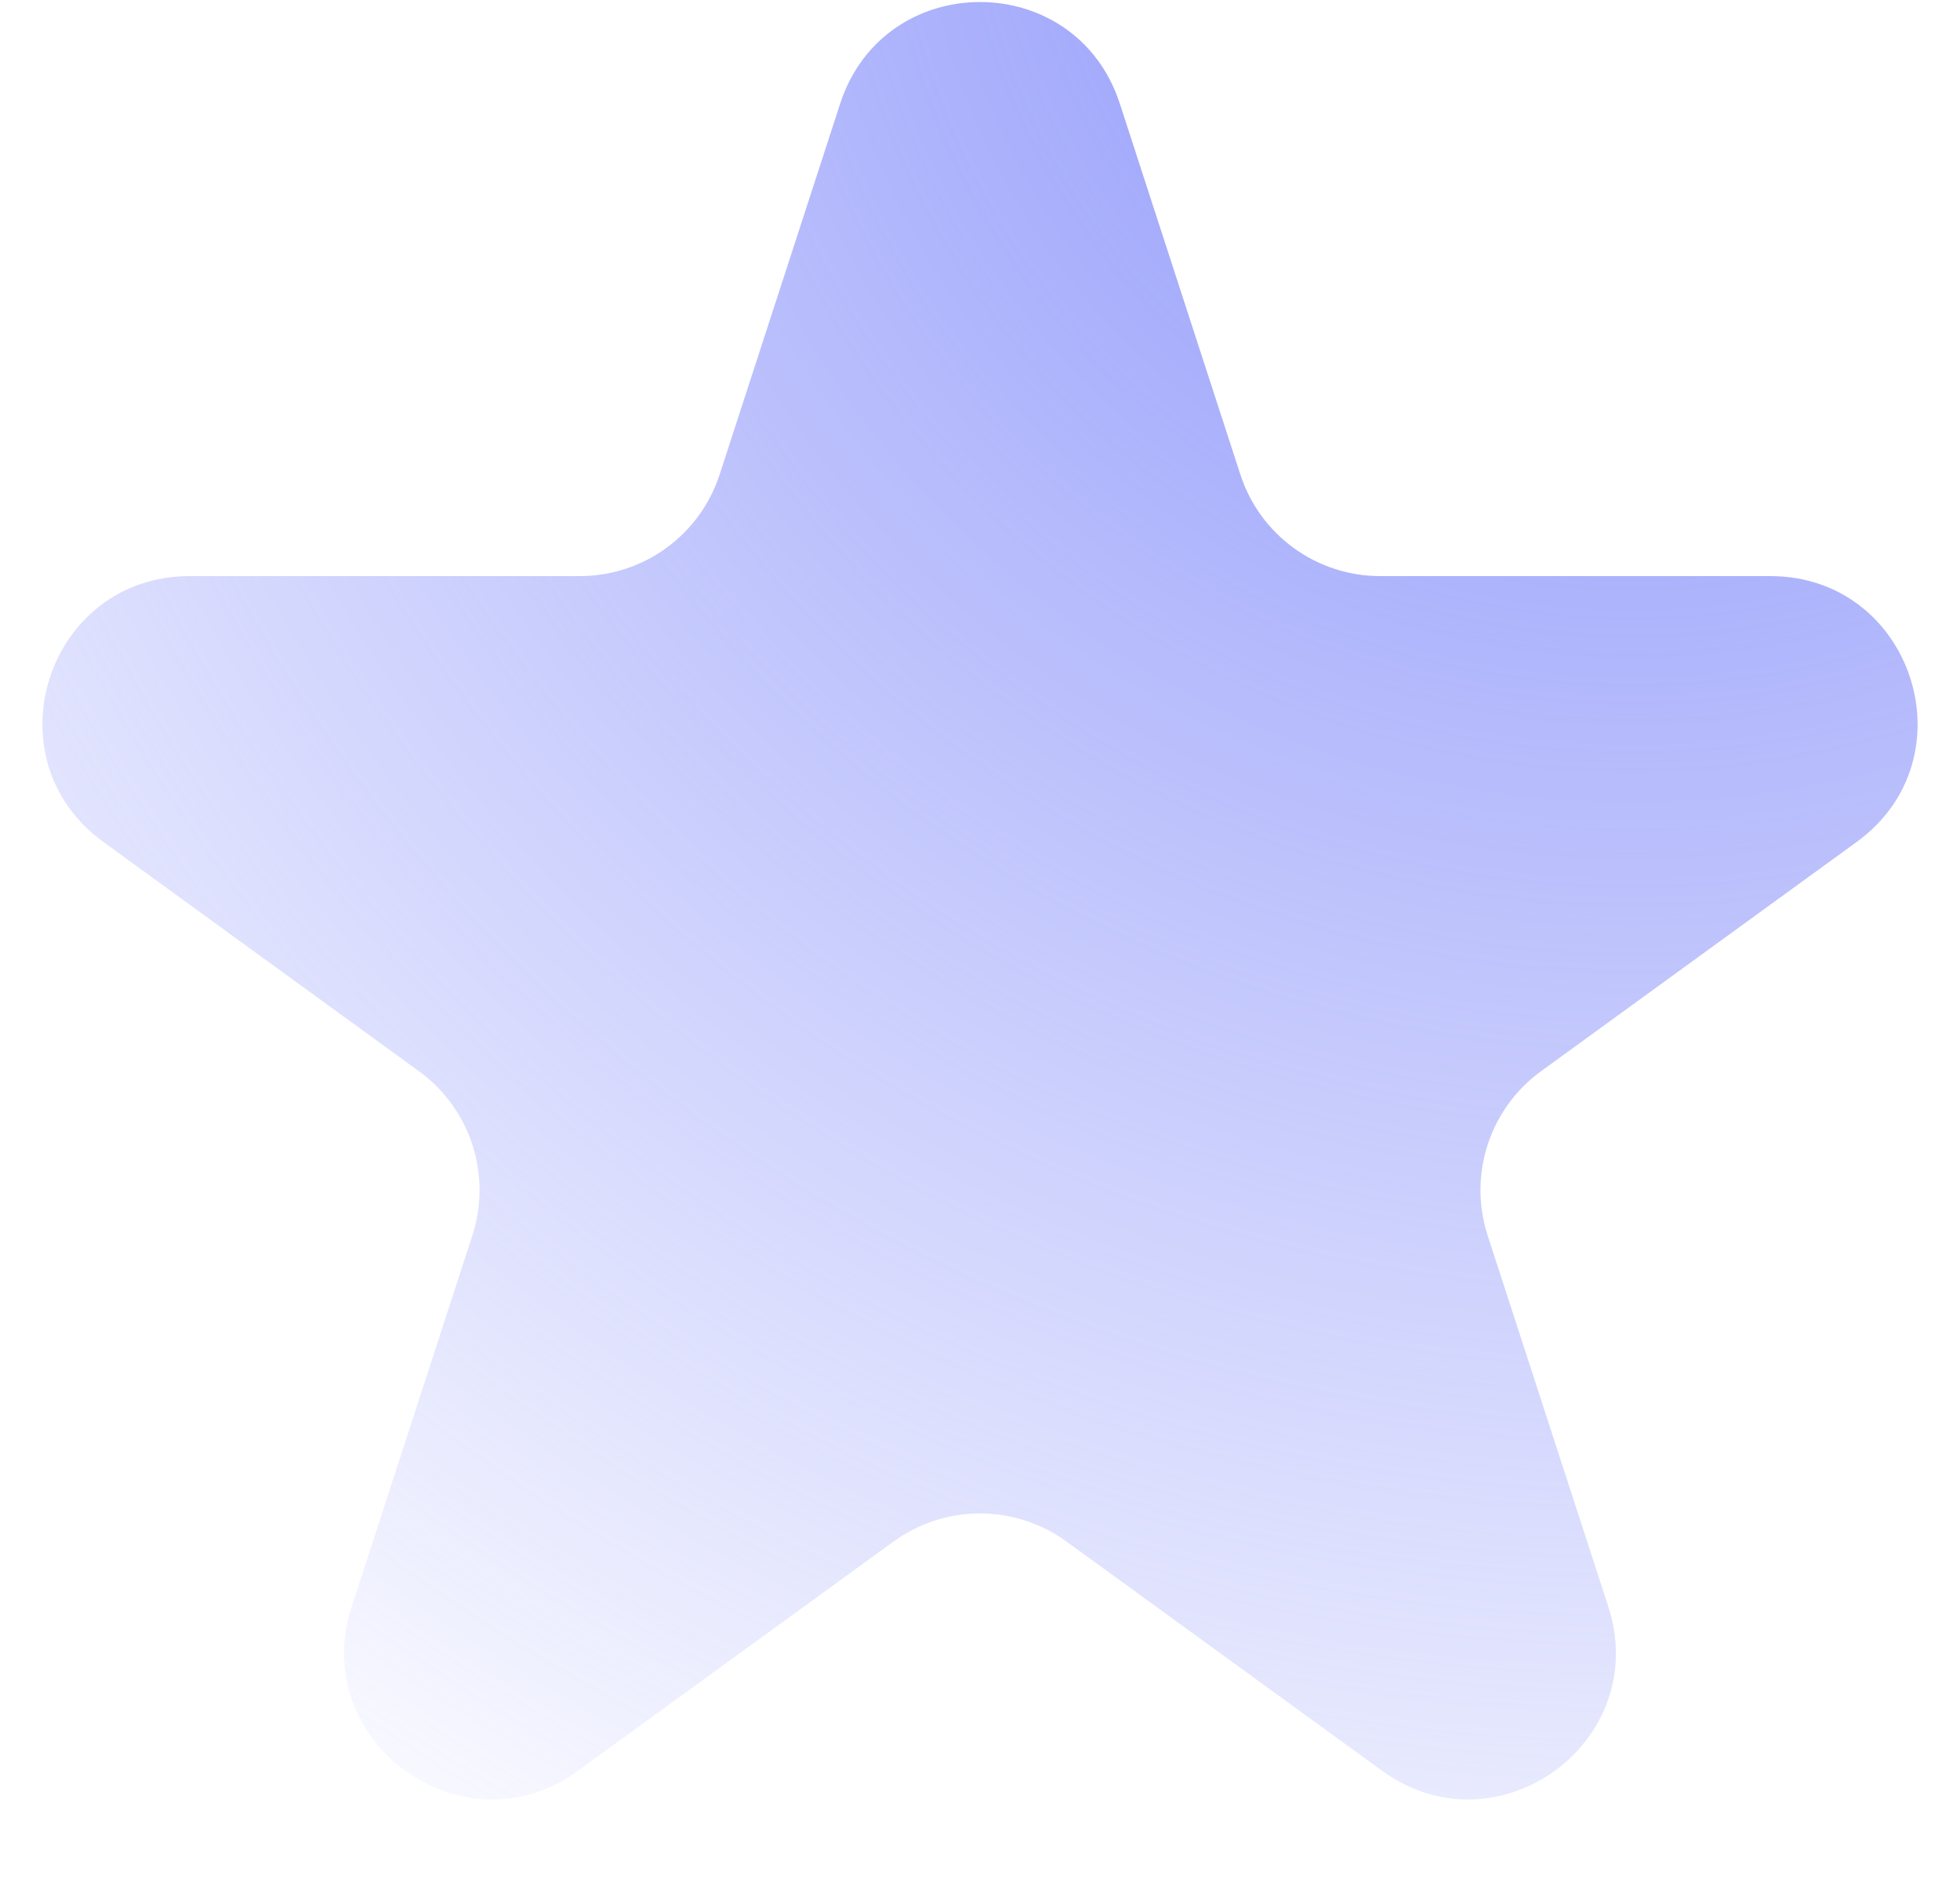 <svg width="24" height="23" viewBox="0 0 24 23" fill="none" xmlns="http://www.w3.org/2000/svg">
<path d="M10.288 1.269C10.827 -0.39 13.173 -0.39 13.712 1.269L15.188 5.812C15.429 6.554 16.12 7.056 16.9 7.056H21.677C23.421 7.056 24.146 9.287 22.735 10.312L18.87 13.12C18.239 13.578 17.976 14.391 18.216 15.132L19.693 19.676C20.232 21.334 18.333 22.713 16.923 21.688L13.058 18.88C12.427 18.422 11.573 18.422 10.942 18.88L7.077 21.688C5.667 22.713 3.768 21.334 4.307 19.676L5.784 15.132C6.025 14.391 5.761 13.578 5.13 13.12L1.265 10.312C-0.146 9.287 0.579 7.056 2.323 7.056H7.1C7.88 7.056 8.571 6.554 8.812 5.812L10.288 1.269Z" fill="url(#paint0_angular_172_61)"/>
<defs>
<radialGradient id="paint0_angular_172_61" cx="0" cy="0" r="1" gradientUnits="userSpaceOnUse" gradientTransform="translate(20 -2) rotate(90) scale(30)">
<stop stop-color="#8992FA"/>
<stop offset="1" stop-color="#8992FA" stop-opacity="0"/>
</radialGradient>
</defs>
</svg>

